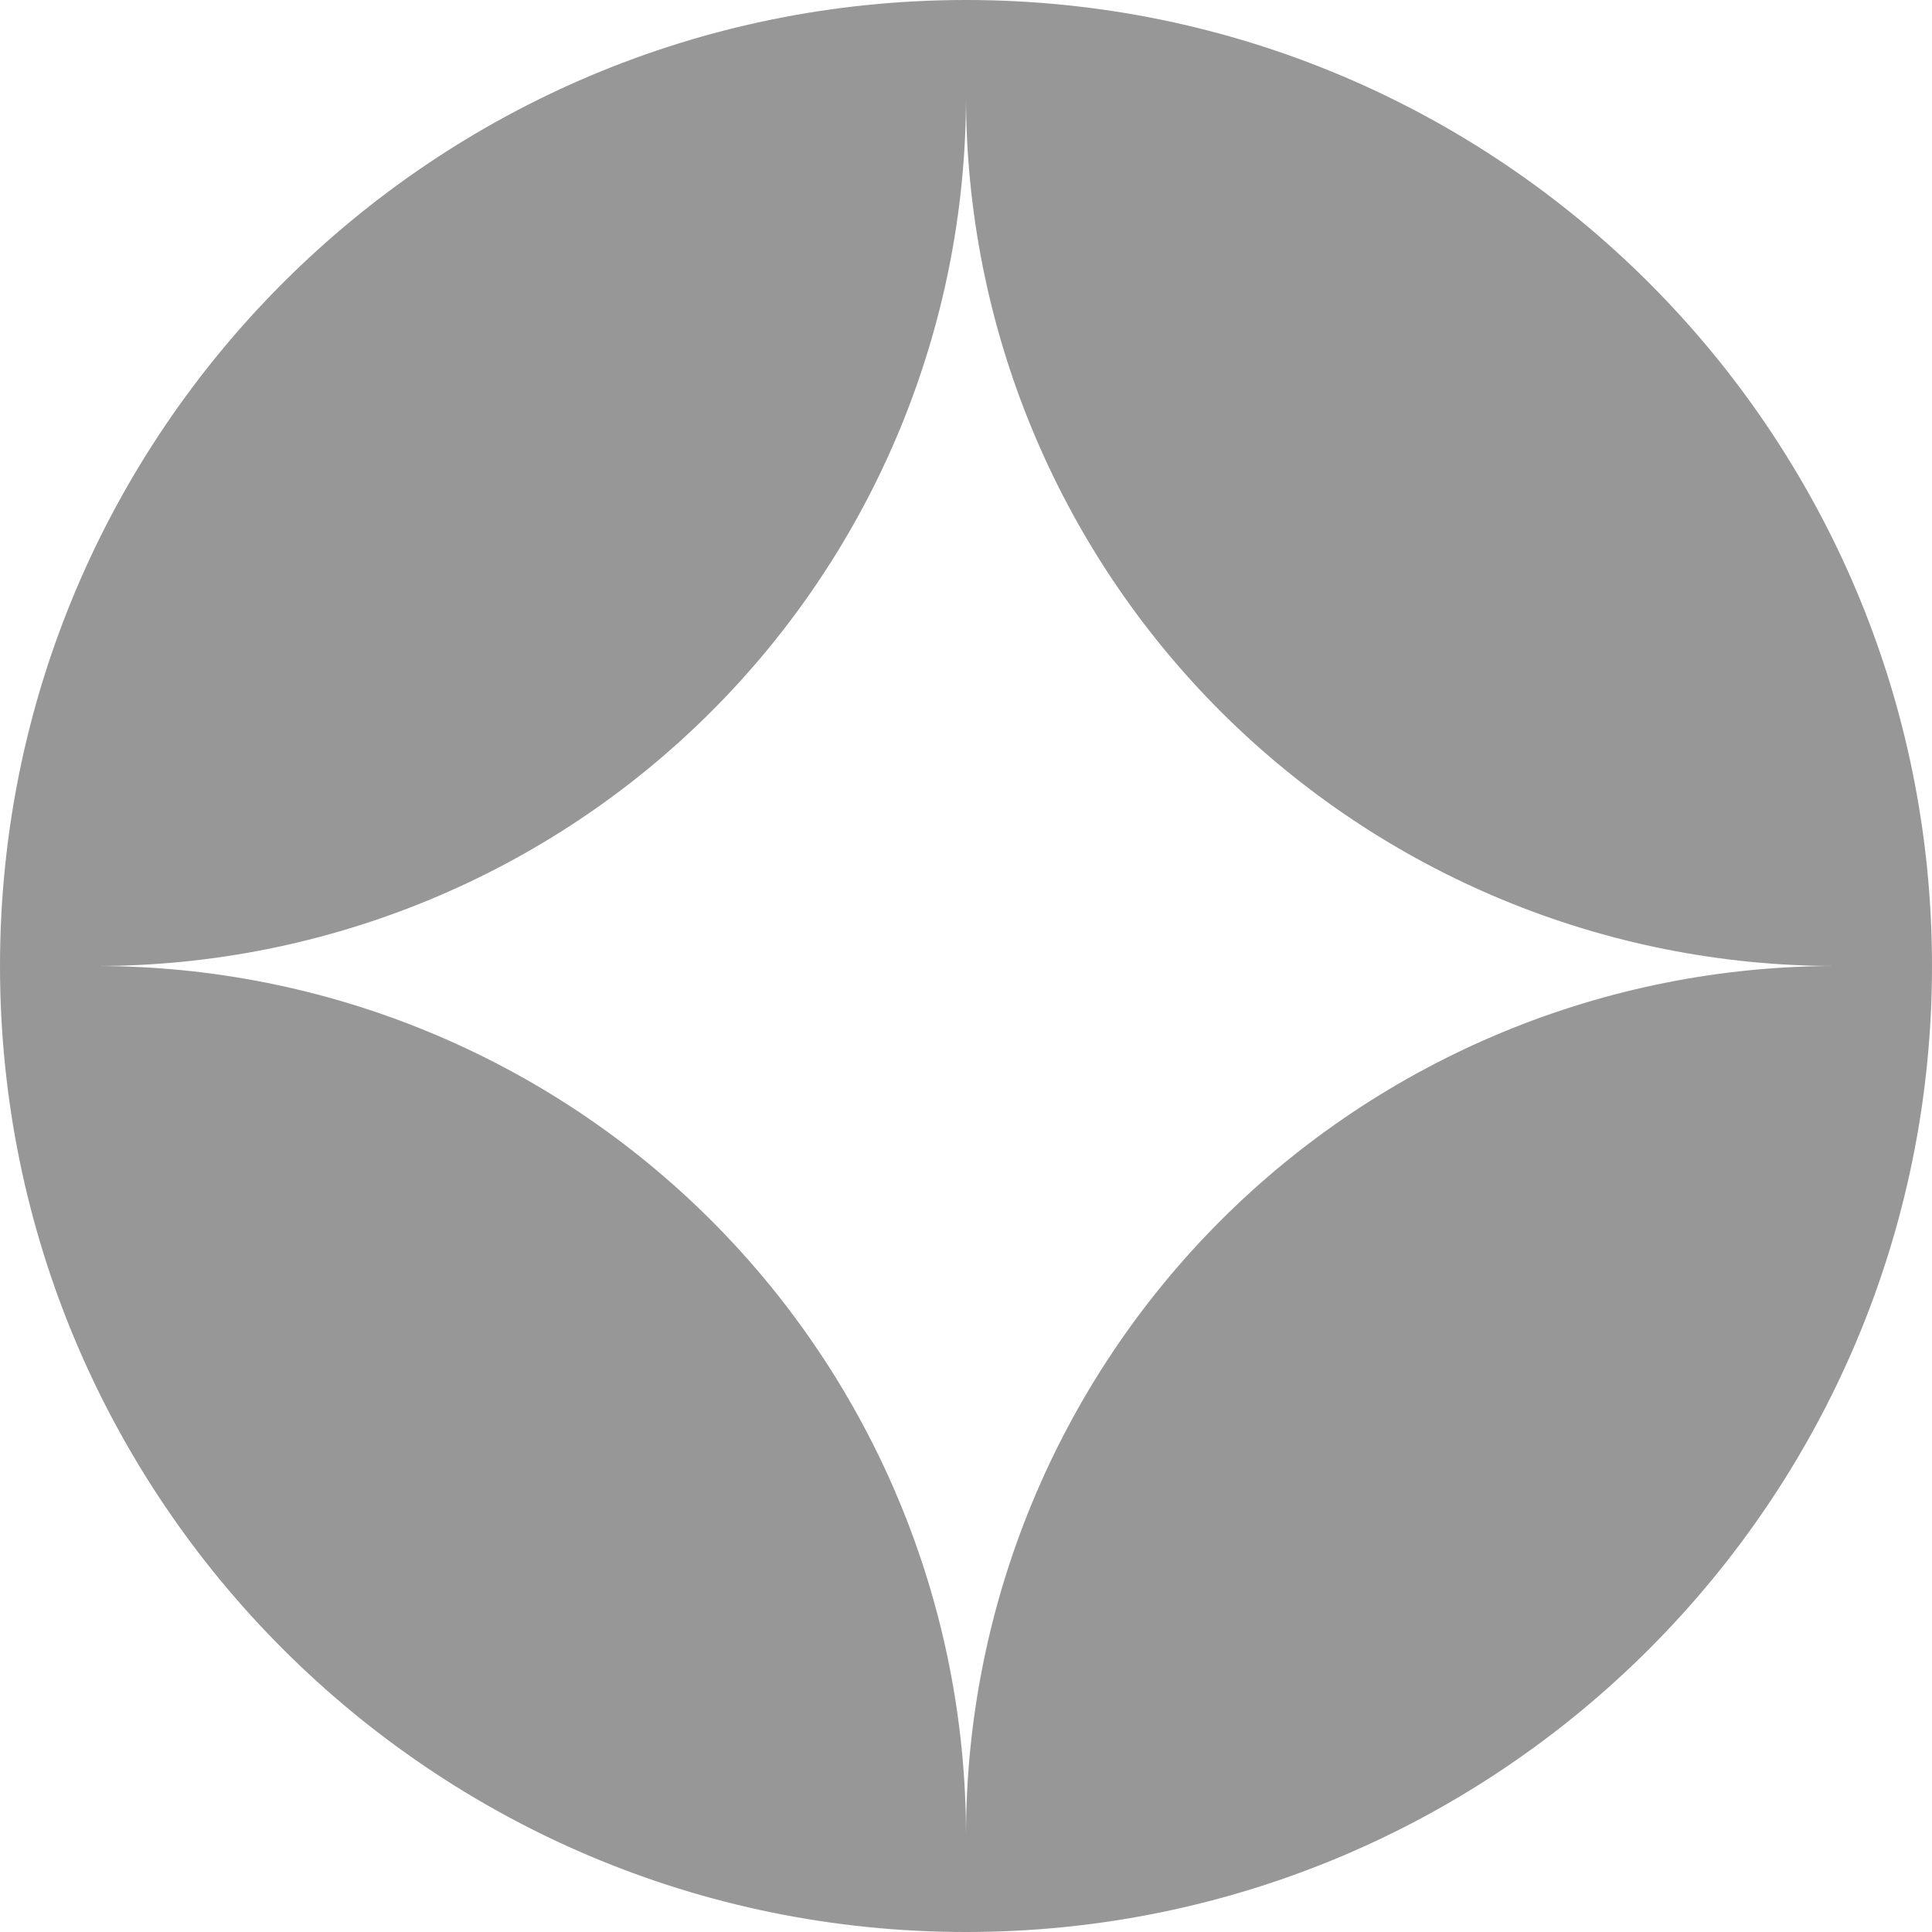 <svg width="18" height="18" viewBox="0 0 18 18" fill="none" xmlns="http://www.w3.org/2000/svg">
<path fill-rule="evenodd" clip-rule="evenodd" d="M9 0C4.029 0 0 4.029 0 9C0 13.971 4.029 18 9 18C13.971 18 18 13.971 18 9C18 4.029 13.971 0 9 0ZM9 0.9C9 3.048 8.147 5.109 6.628 6.628C5.109 8.147 3.048 9 0.9 9C3.048 9 5.109 9.853 6.628 11.372C8.147 12.892 9 14.952 9 17.1C9 14.952 9.853 12.892 11.372 11.372C12.892 9.853 14.952 9 17.1 9C14.952 9 12.892 8.147 11.372 6.628C9.853 5.109 9 3.048 9 0.9Z" fill="#979797"/>
</svg>

